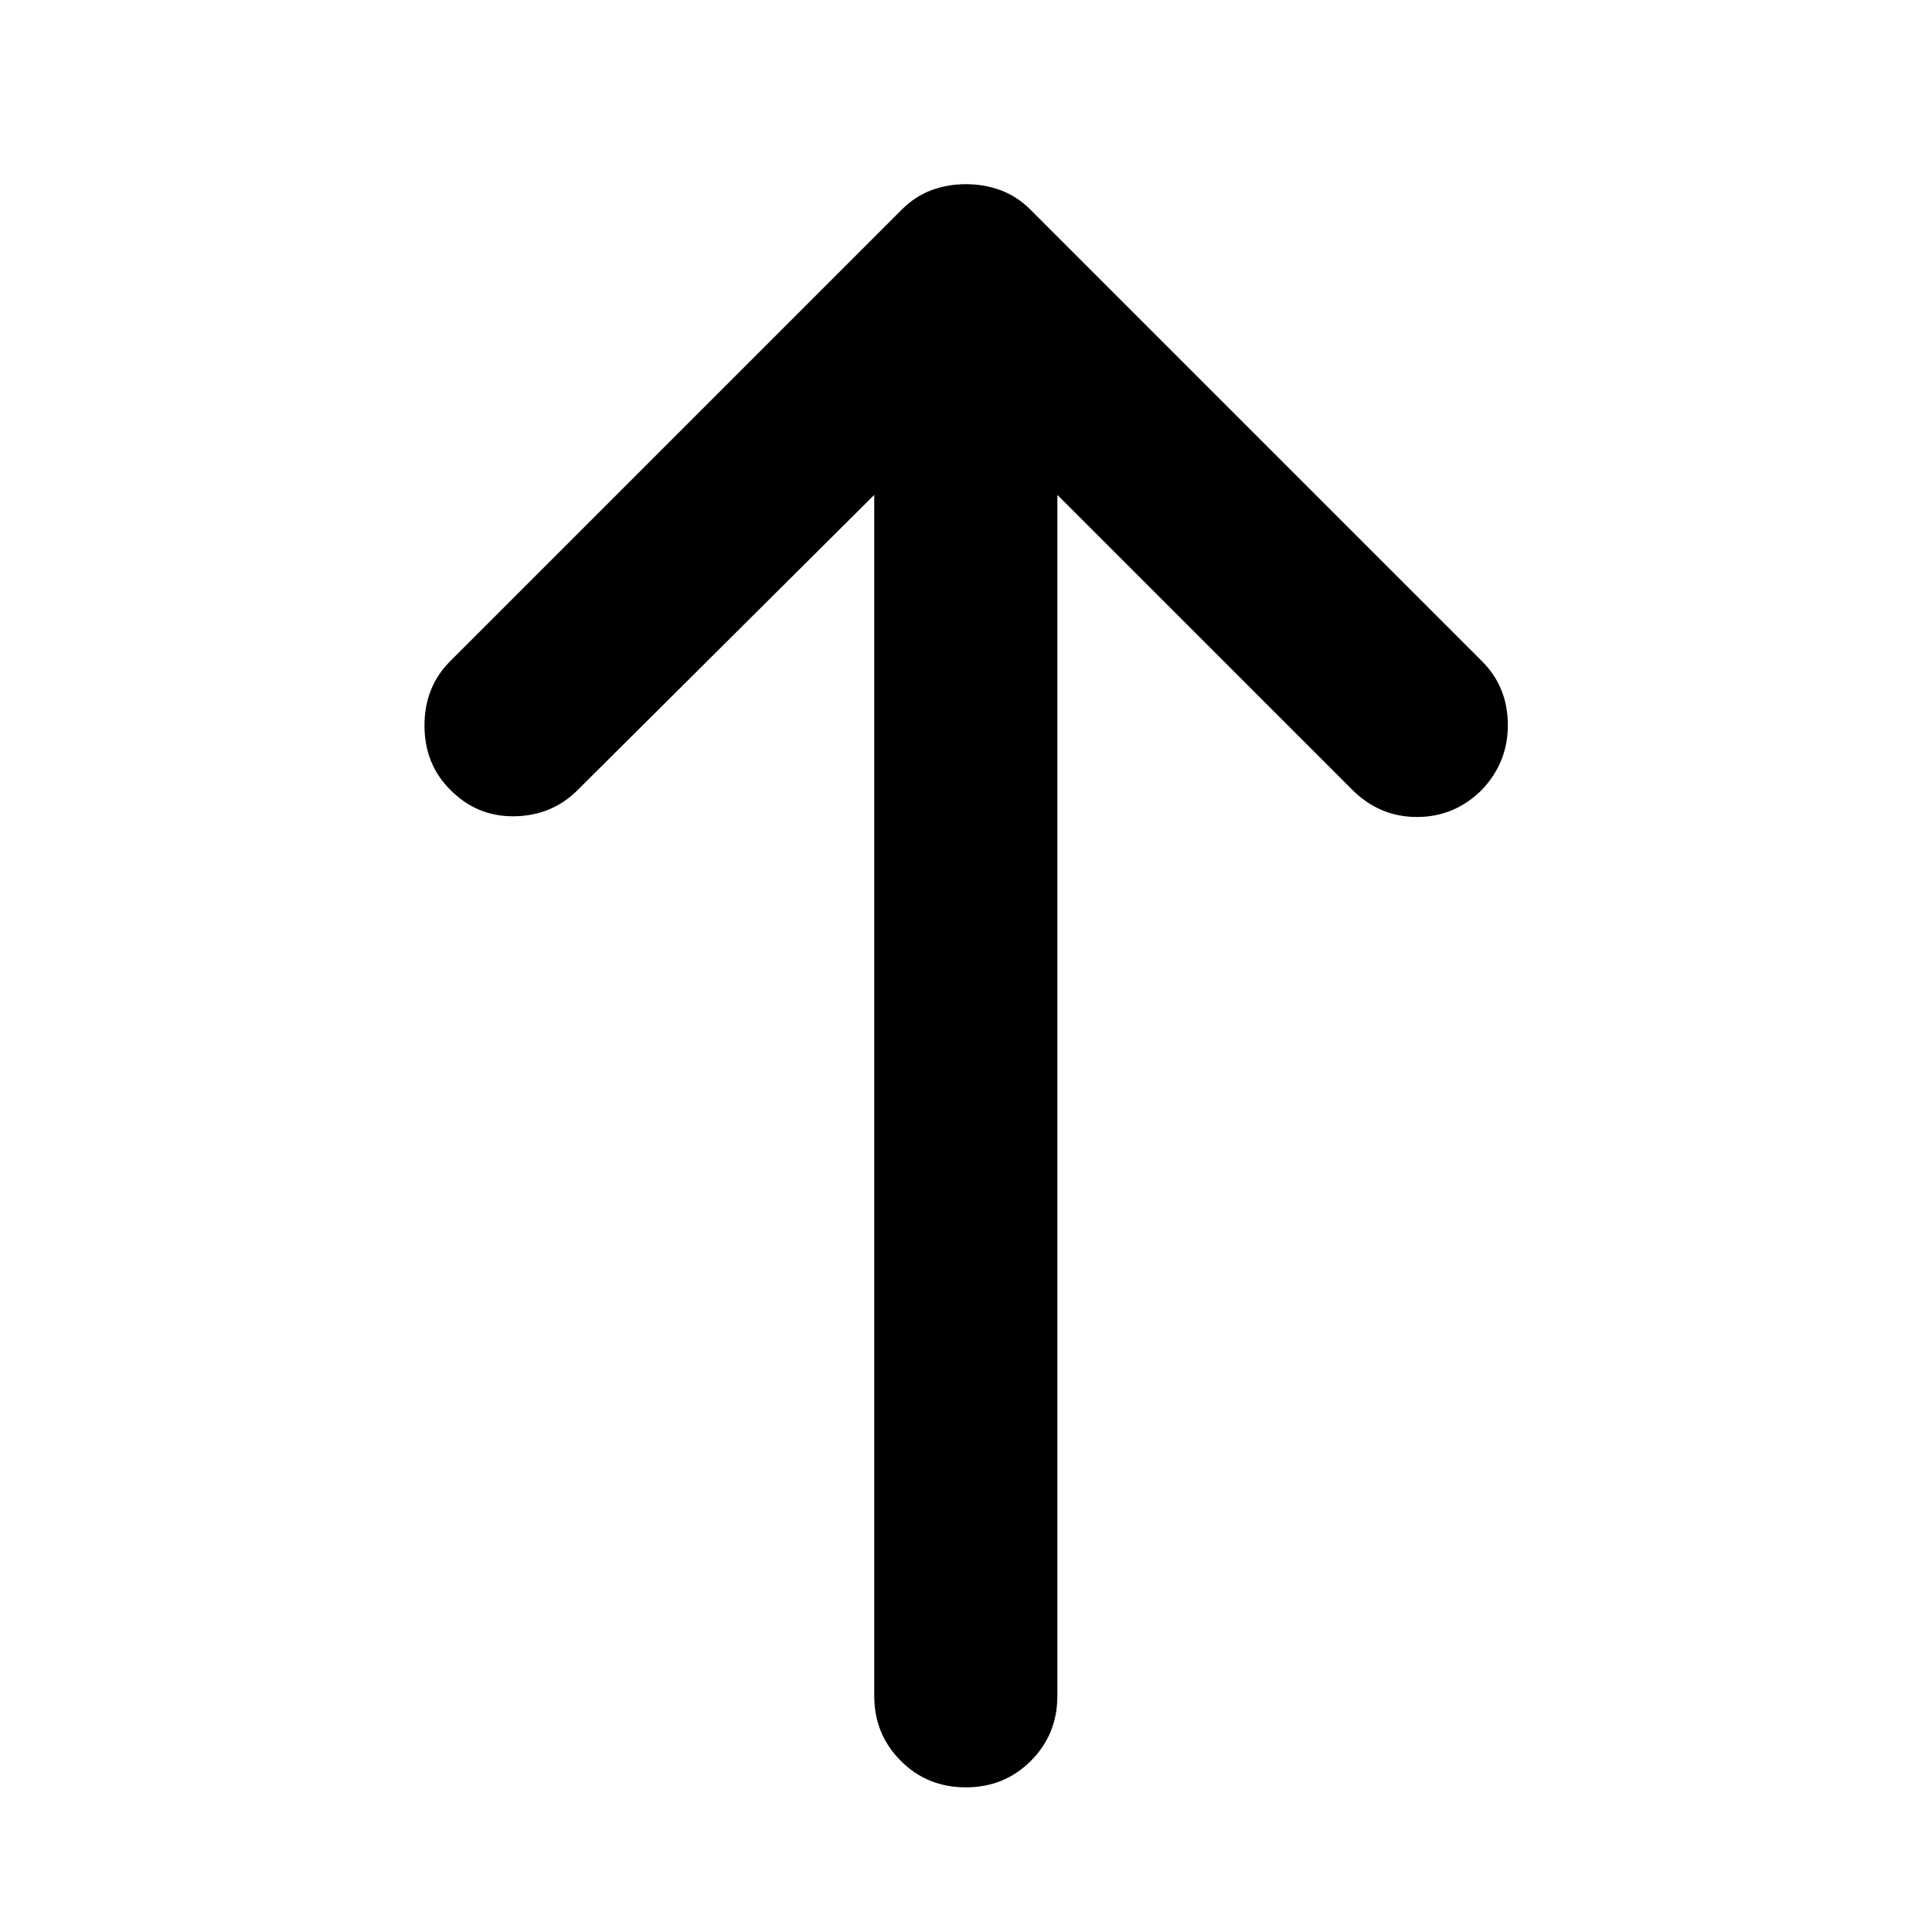 <svg xmlns="http://www.w3.org/2000/svg" width="24" height="24" viewBox="0 0 24 24">
    <path d="M11.998 22.203C11.679 22.203 11.409 22.094 11.19 21.874C10.97 21.654 10.86 21.385 10.86 21.066V6.148L7.182 9.808C6.97 10.023 6.708 10.134 6.395 10.14C6.083 10.146 5.814 10.036 5.59 9.808C5.379 9.596 5.273 9.331 5.273 9.012C5.273 8.693 5.379 8.428 5.59 8.216L11.202 2.604C11.314 2.492 11.438 2.412 11.572 2.362C11.707 2.312 11.849 2.288 11.998 2.288C12.147 2.288 12.29 2.312 12.427 2.362C12.563 2.412 12.688 2.492 12.8 2.604L18.412 8.216C18.623 8.428 18.729 8.689 18.731 9C18.733 9.31 18.627 9.58 18.412 9.808C18.184 10.036 17.914 10.149 17.603 10.149C17.292 10.149 17.023 10.036 16.795 9.808L13.135 6.148V21.066C13.135 21.385 13.026 21.654 12.806 21.874C12.586 22.094 12.317 22.203 11.998 22.203Z" fill="currentColor"/>
</svg>
